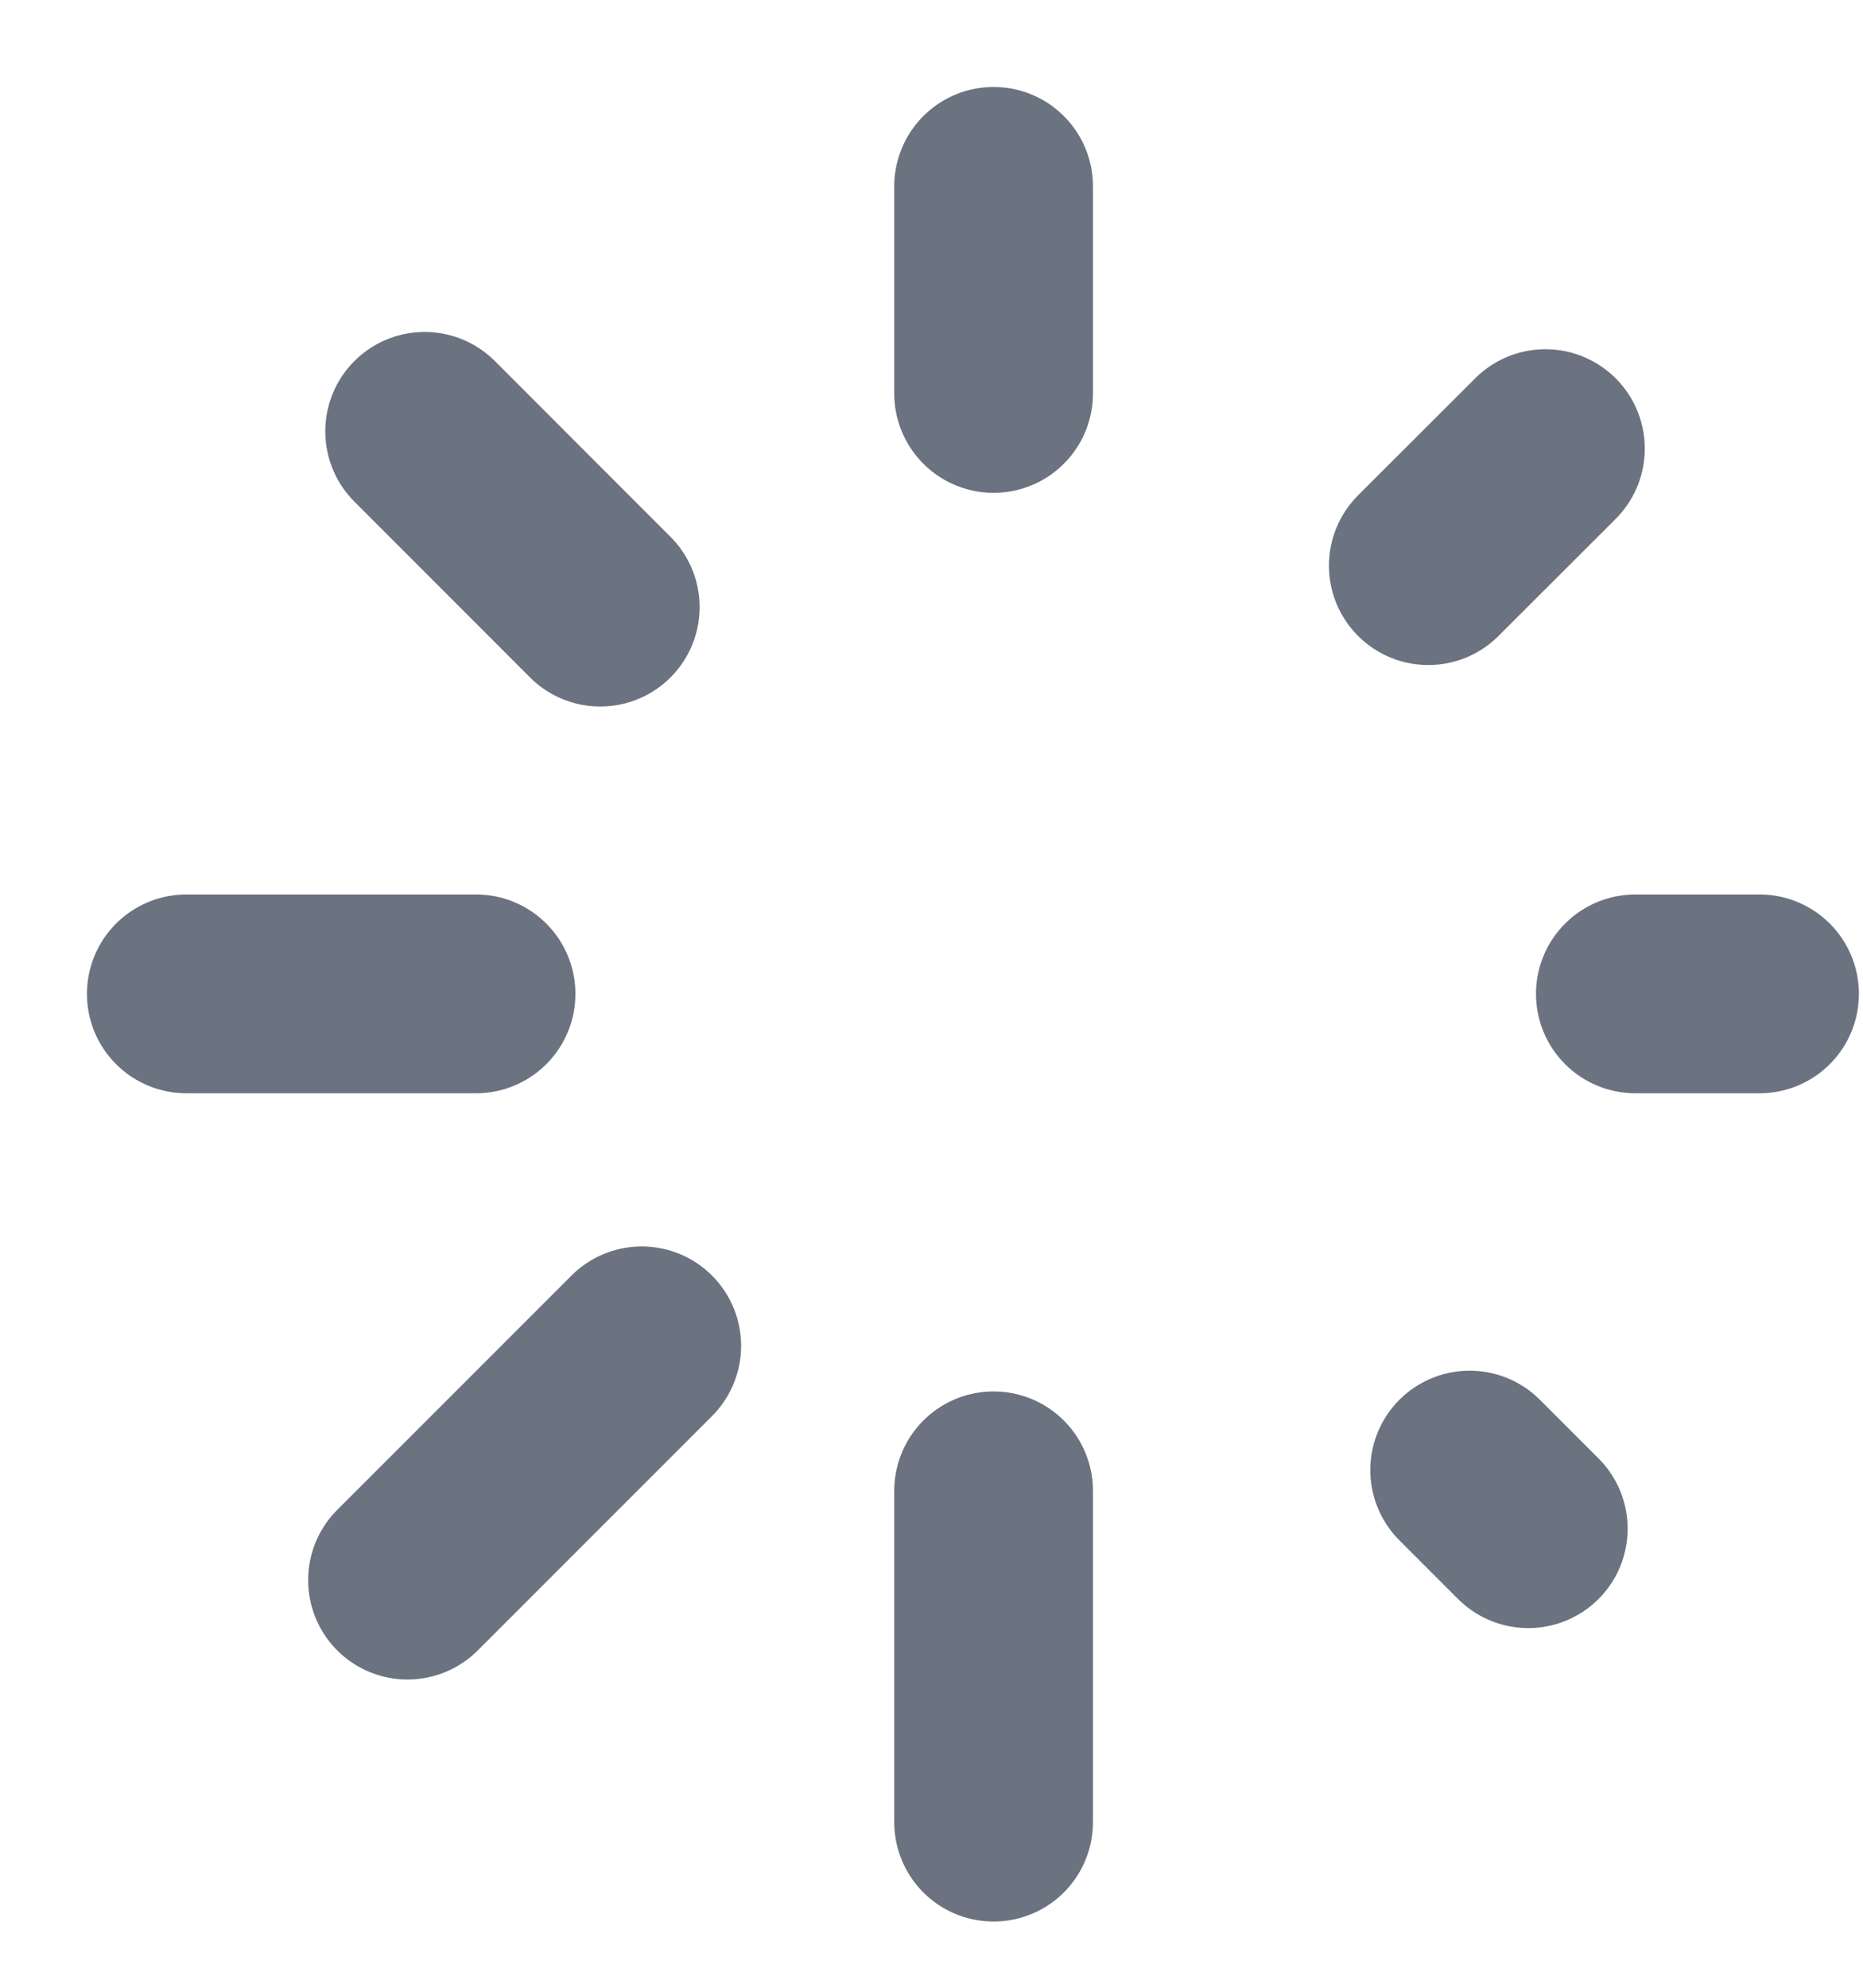 <svg width="15" height="16" viewBox="0 0 15 16" fill="none" xmlns="http://www.w3.org/2000/svg">
<path d="M8 1.5V3.167M8 12V14.667M3.833 8H1.5M14.167 8H13.167M12.305 12.305L11.833 11.833M12.443 3.611L11.5 4.553M3.281 12.719L5.167 10.833M3.419 3.472L4.833 4.887" stroke="#6B7280" stroke-width="1.6" stroke-linecap="round" stroke-linejoin="round"/>
</svg>
